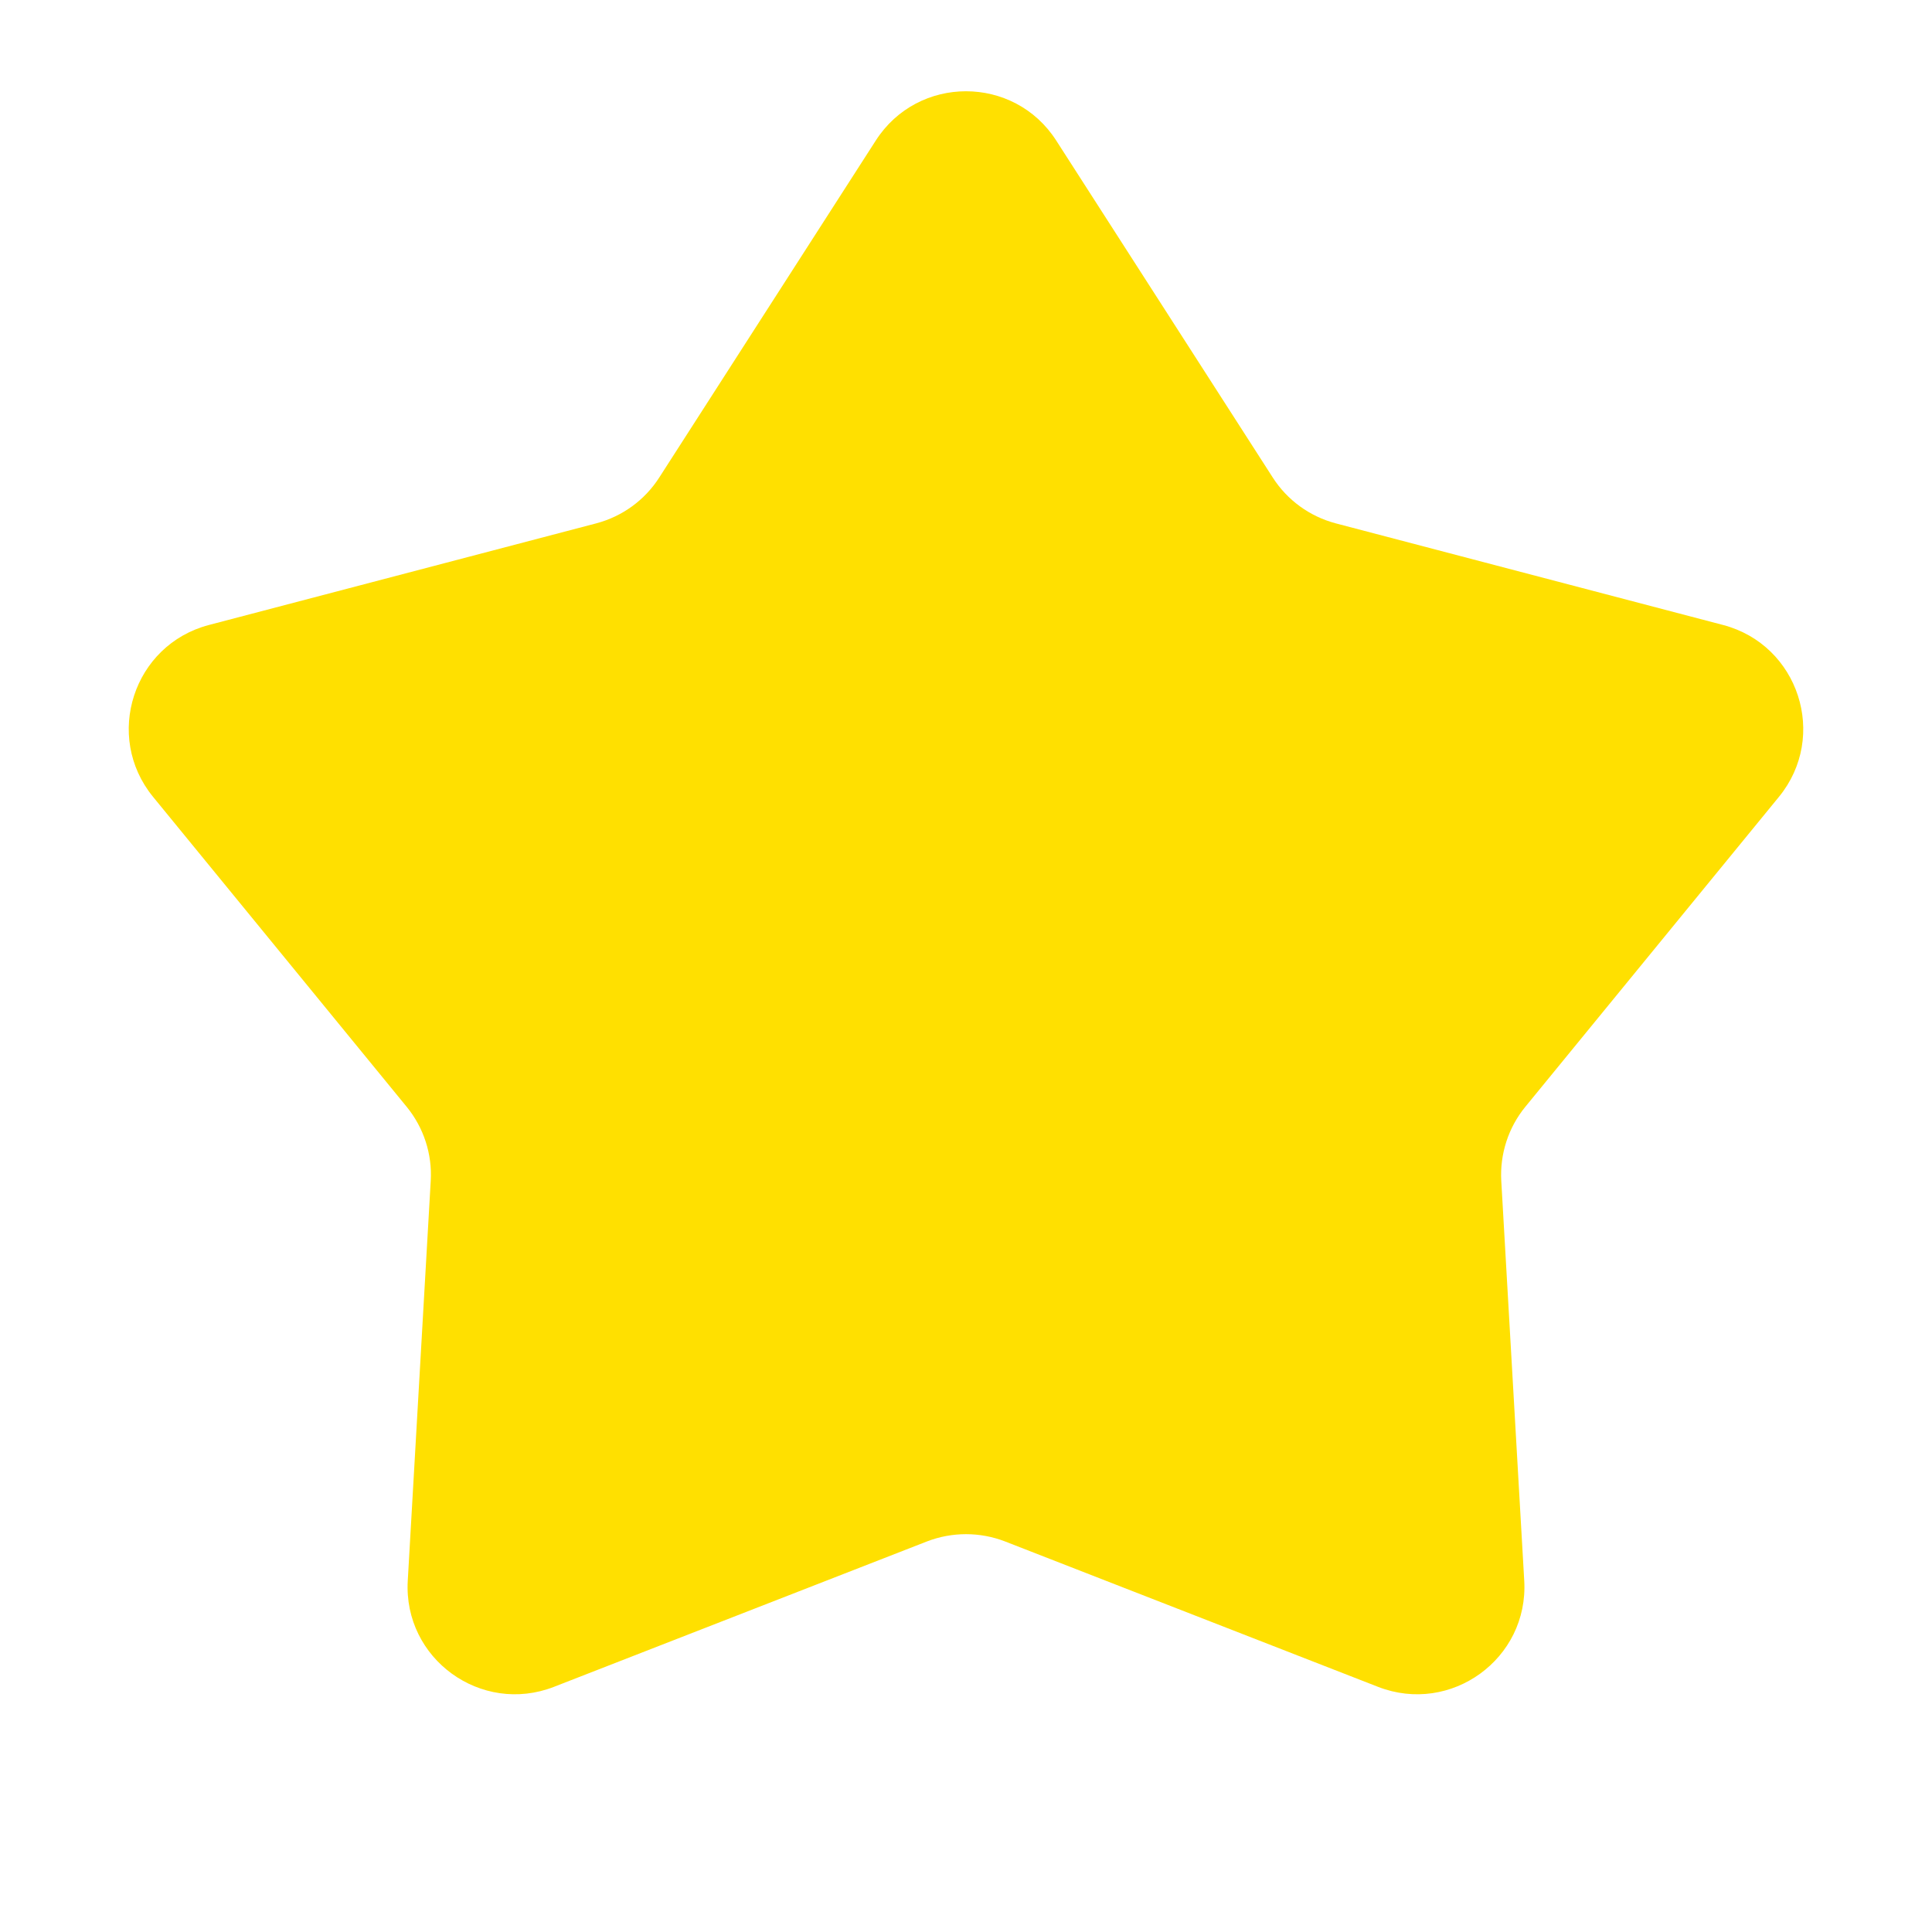 <svg width="18" height="18" viewBox="0 0 18 18" fill="none" xmlns="http://www.w3.org/2000/svg">
<path d="M8.159 1.31C8.552 0.697 9.448 0.697 9.841 1.31L11.858 4.449C11.993 4.66 12.203 4.812 12.445 4.876L16.054 5.823C16.758 6.008 17.035 6.86 16.574 7.424L14.211 10.312C14.053 10.505 13.973 10.752 13.987 11.002L14.201 14.727C14.243 15.454 13.518 15.98 12.839 15.716L9.363 14.361C9.13 14.271 8.87 14.271 8.637 14.361L5.161 15.716C4.482 15.98 3.757 15.454 3.799 14.727L4.013 11.002C4.028 10.752 3.947 10.505 3.789 10.312L1.426 7.424C0.965 6.86 1.242 6.008 1.946 5.823L5.555 4.876C5.797 4.812 6.007 4.66 6.142 4.449L8.159 1.31Z" fill="#FFE000"/>
</svg>
